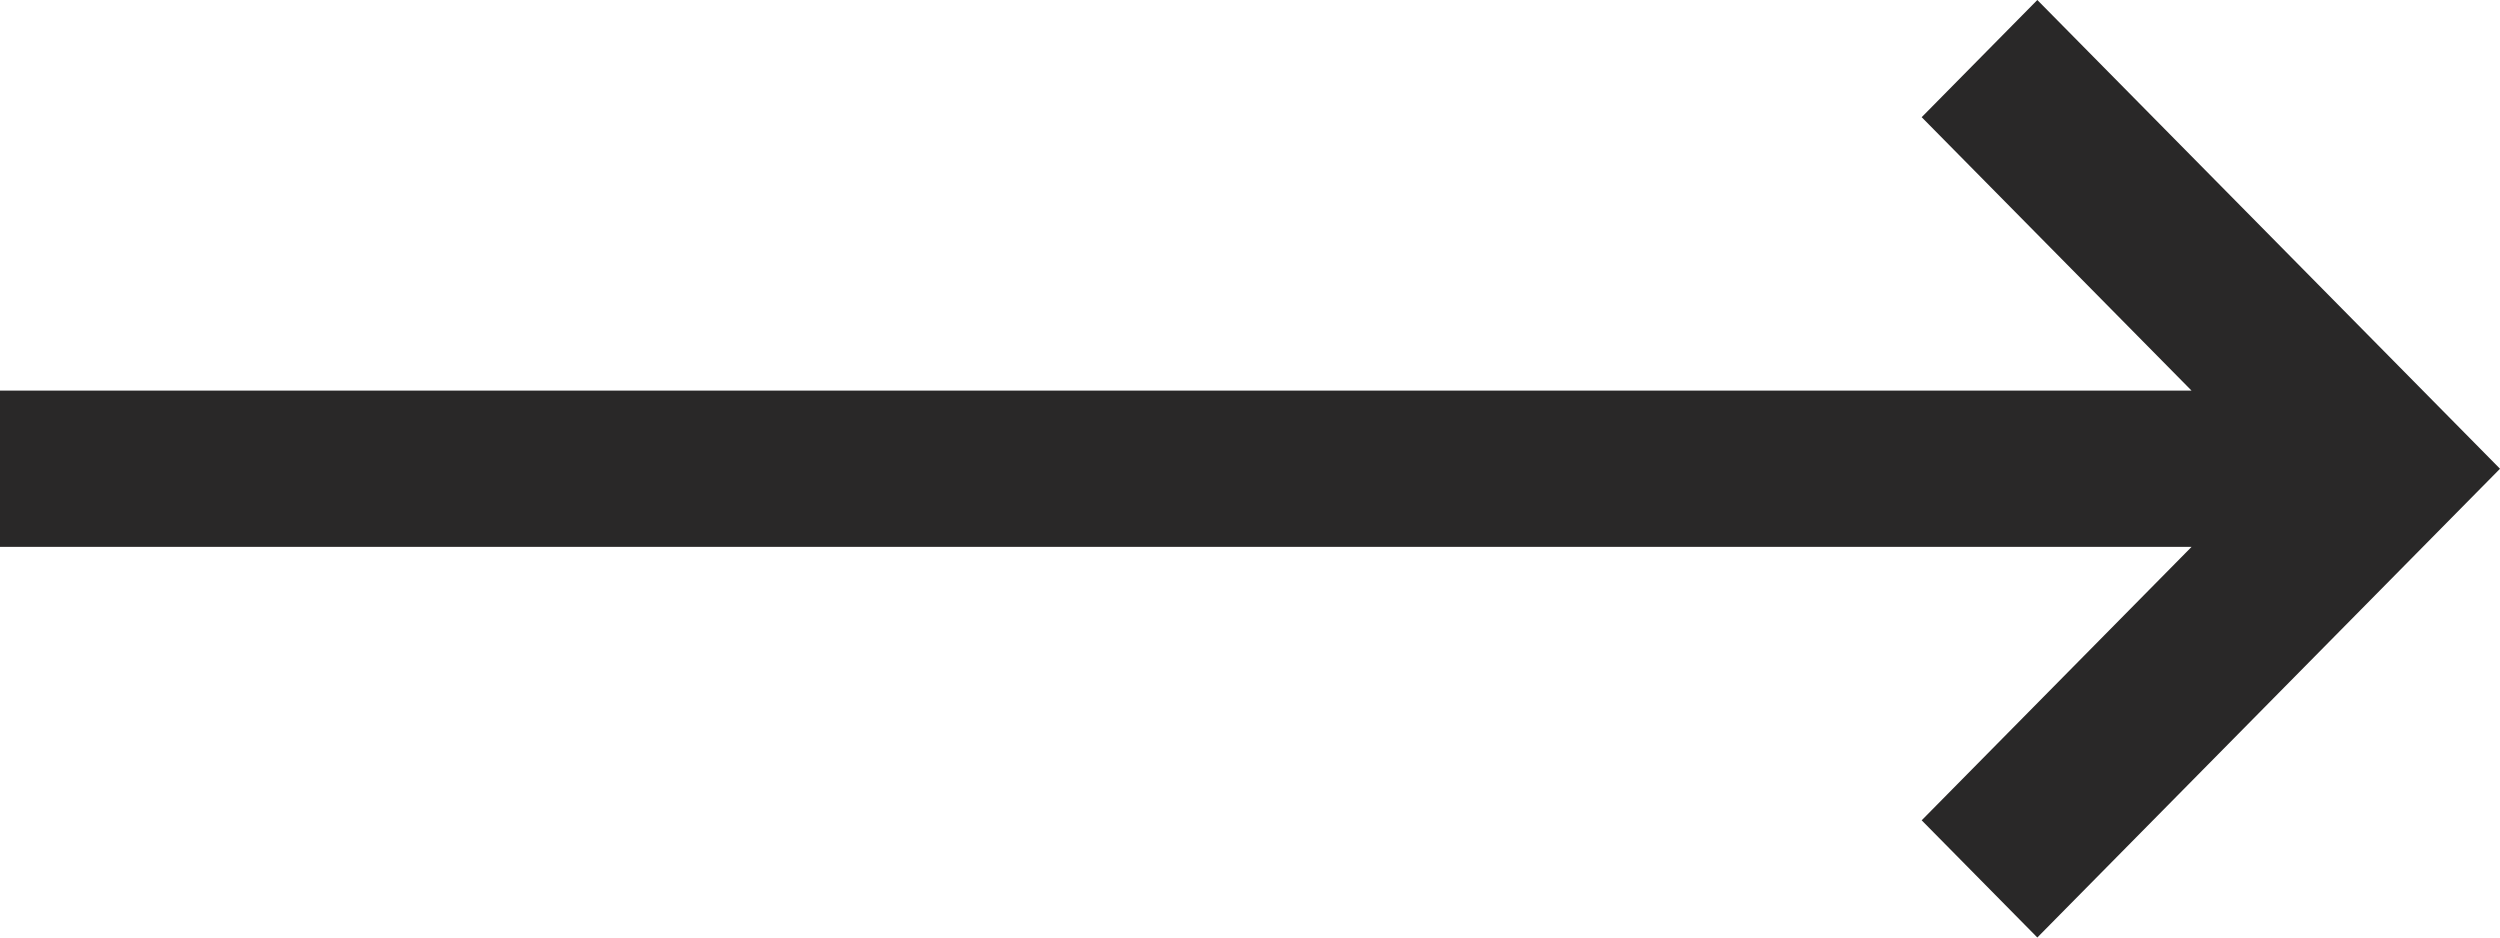 <?xml version="1.0" encoding="UTF-8"?>
<svg width="88px" height="33px" viewBox="0 0 88 33" version="1.1" xmlns="http://www.w3.org/2000/svg" xmlns:xlink="http://www.w3.org/1999/xlink">
    <g id="Page-1" stroke="none" stroke-width="1" fill="none" fill-rule="evenodd">
        <g id="forward" fill="#292828" fill-rule="nonzero">
            <polygon id="Path" points="71.714 0 67.643 4.125 77.143 13.75 3.41948692e-14 13.75 3.41948692e-14 19.25 77.143 19.25 67.643 28.875 71.714 33 88 16.5"></polygon>
        </g>
    </g>
</svg>